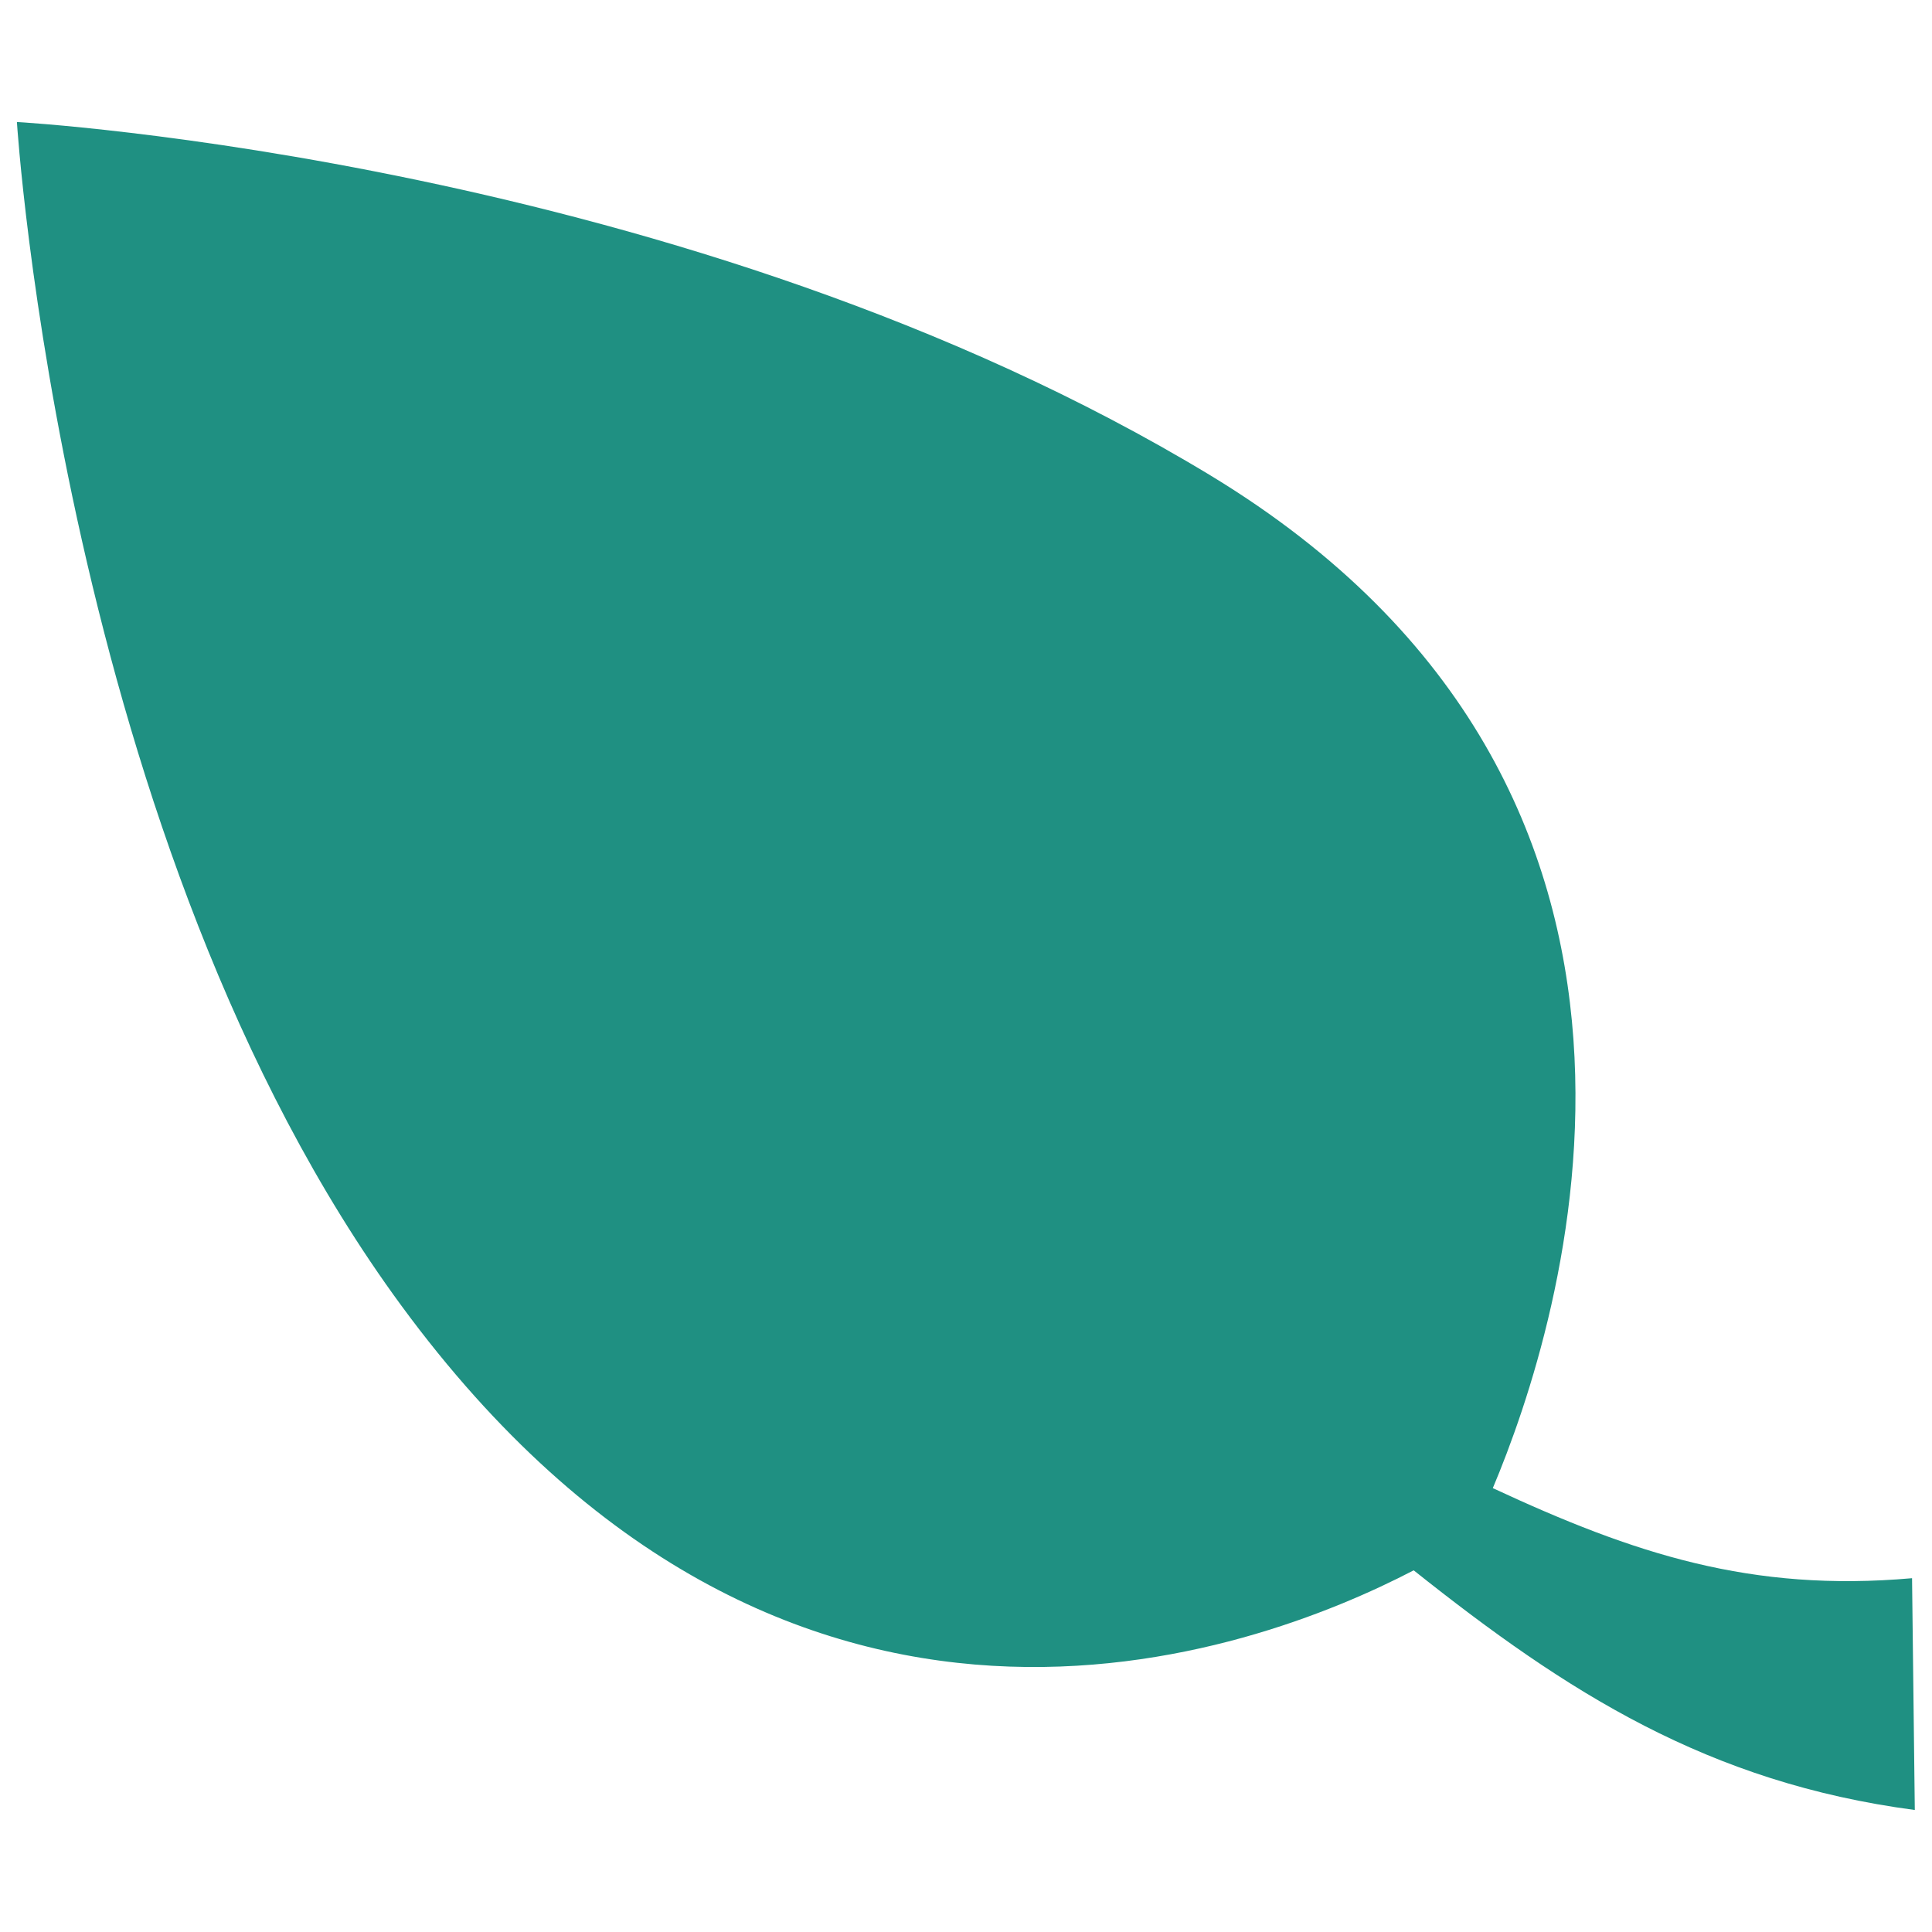 <?xml version="1.0" encoding="iso-8859-1"?>
<!-- Generator: Adobe Illustrator 20.1.0, SVG Export Plug-In . SVG Version: 6.00 Build 0)  -->
<svg version="1.1" id="Layer_1" xmlns="http://www.w3.org/2000/svg" xmlns:xlink="http://www.w3.org/1999/xlink" x="0px" y="0px"
	 viewBox="0 0 40 40" style="enable-background:new 0 0 40 40;" xml:space="preserve">
<path style="fill:#1F9082;" d="M8.309,27.031C1.289,17.471,0.35,2.526,0.35,2.526S14.256,3.299,25.056,9.84
	c10.826,6.558,7.277,17.583,5.851,20.97c2.923,1.36,5.347,2.159,8.68,1.865c0.019,1.6,0.038,3.2,0.057,4.799
	c-4.281-0.567-7.196-2.432-10.375-4.962C25.967,34.23,16.283,37.891,8.309,27.031z"/>
</svg>
